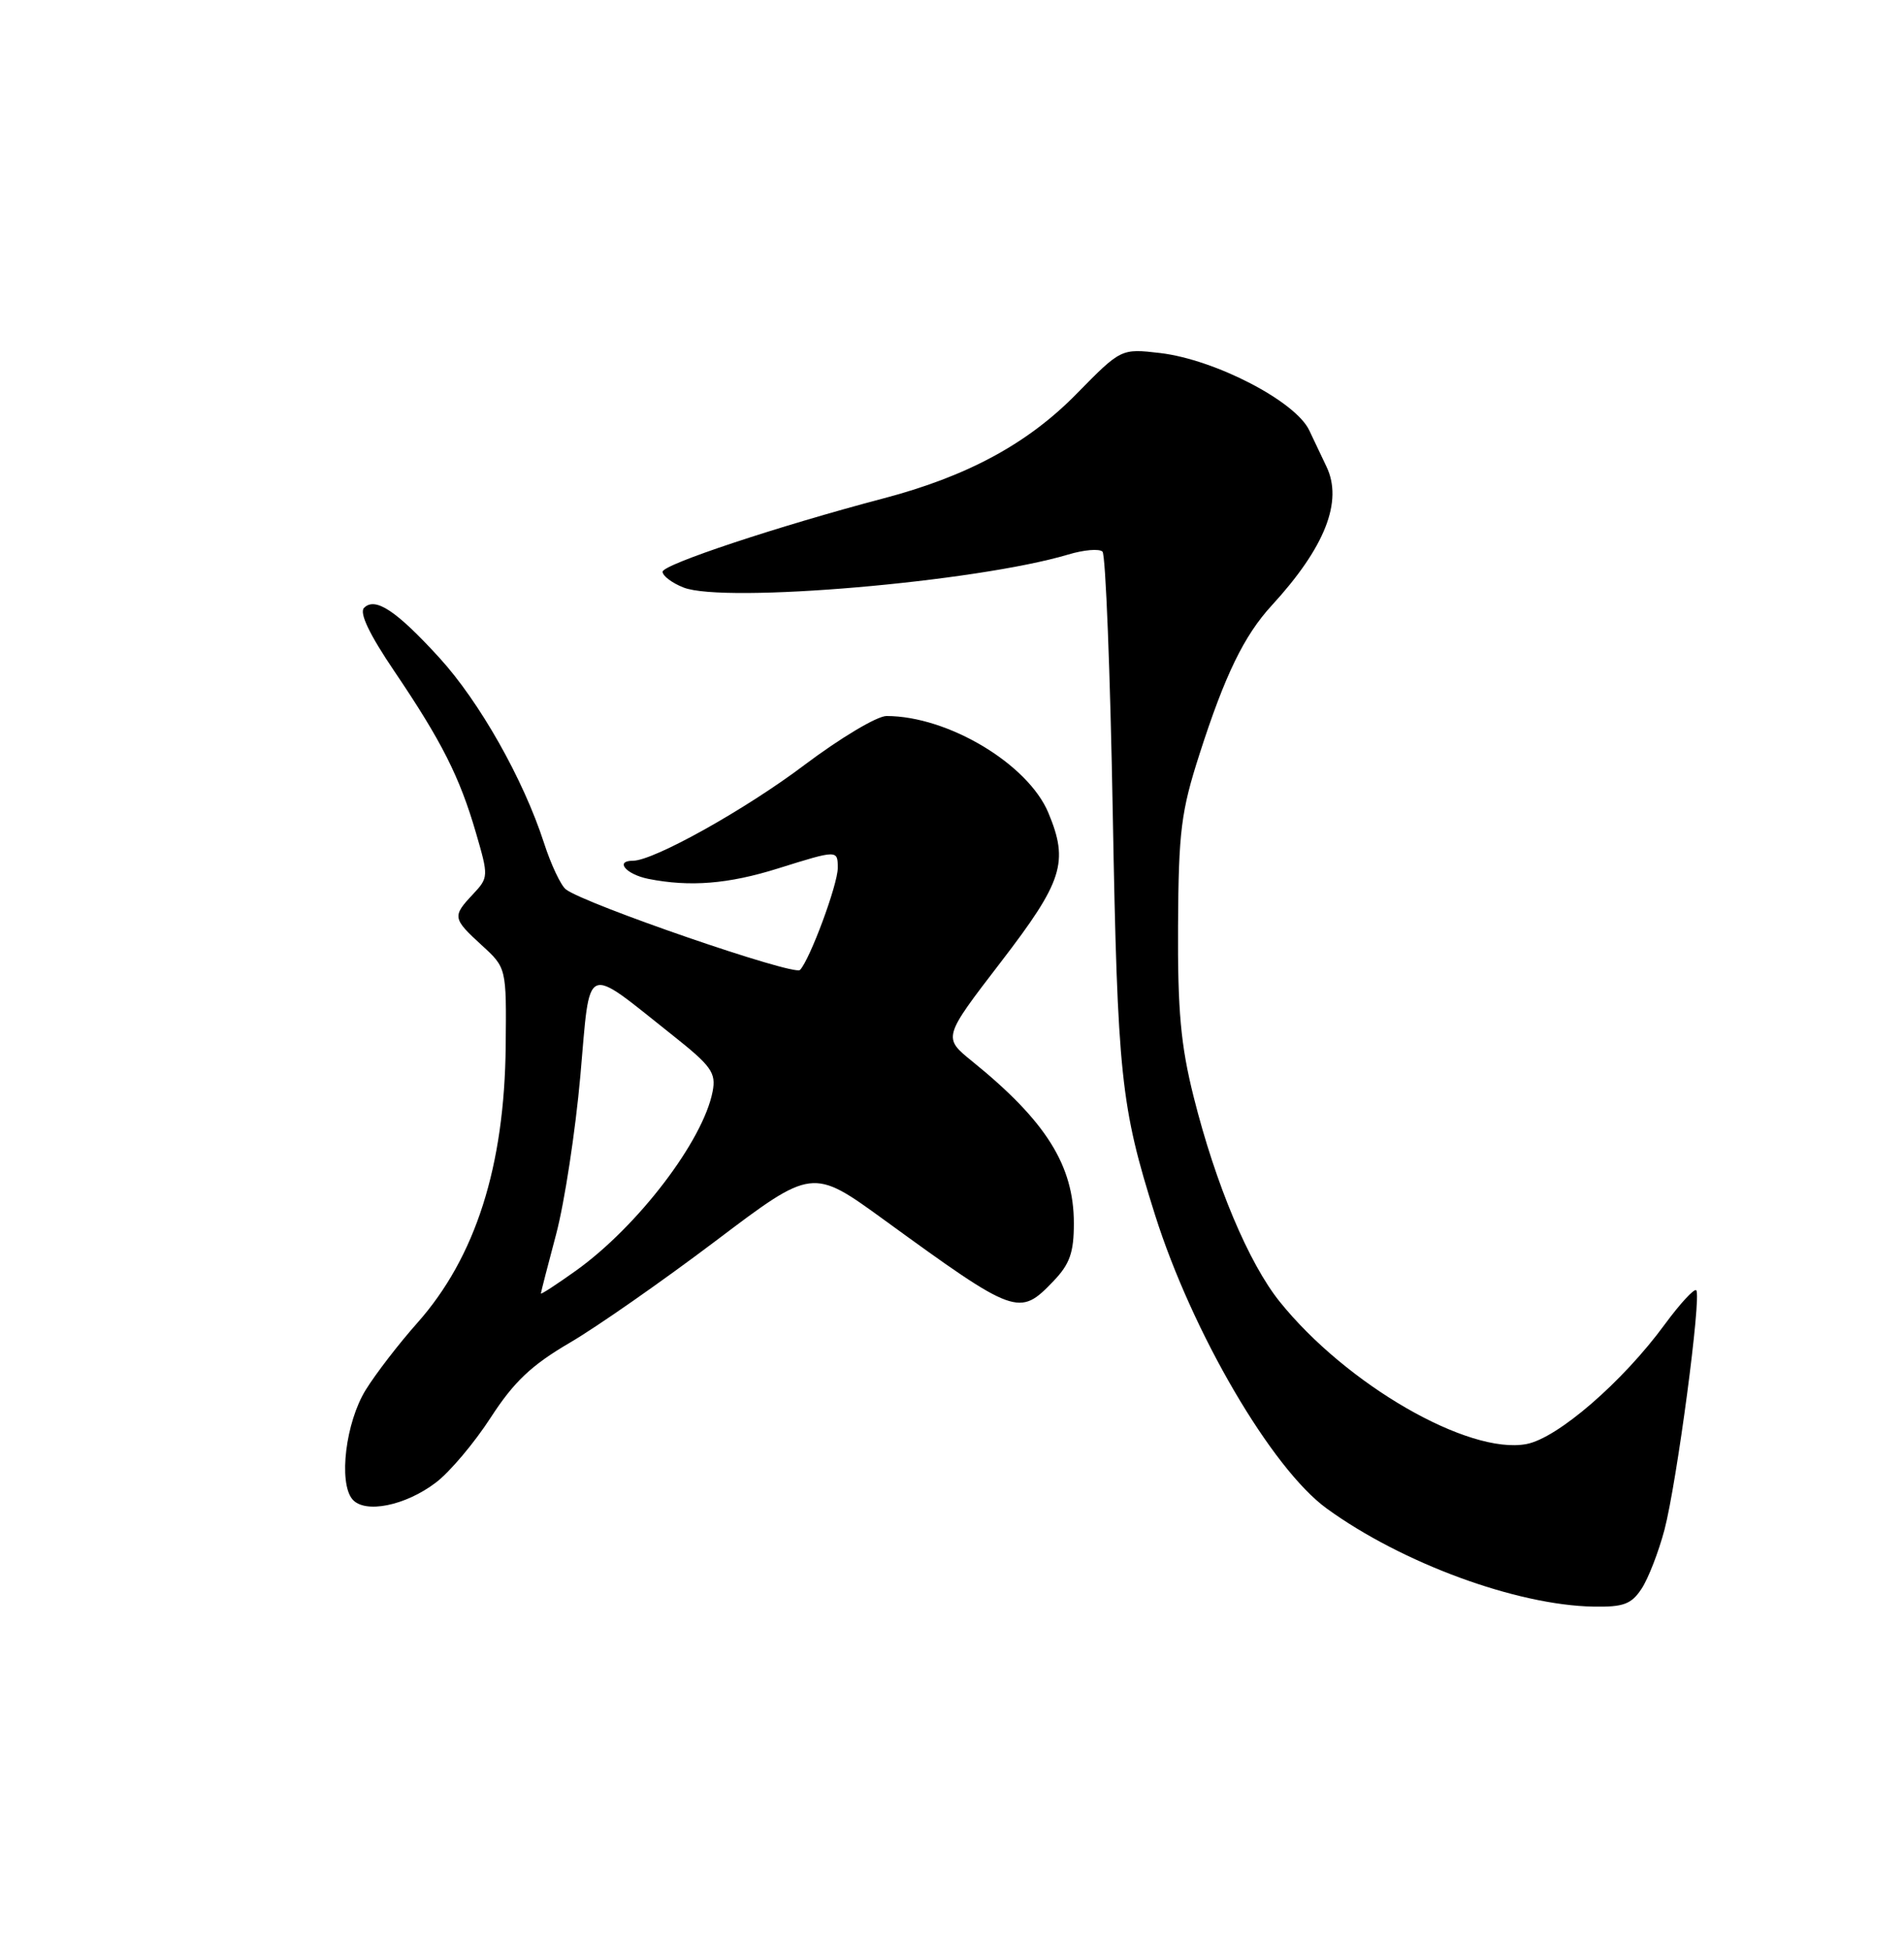 <?xml version="1.0" encoding="UTF-8" standalone="no"?>
<!DOCTYPE svg PUBLIC "-//W3C//DTD SVG 1.1//EN" "http://www.w3.org/Graphics/SVG/1.1/DTD/svg11.dtd" >
<svg xmlns="http://www.w3.org/2000/svg" xmlns:xlink="http://www.w3.org/1999/xlink" version="1.1" viewBox="0 0 250 256">
 <g >
 <path fill="currentColor"
d=" M 215.55 208.56 C 216.43 207.22 217.78 203.74 218.55 200.83 C 220.17 194.66 223.44 170.10 222.72 169.39 C 222.46 169.12 220.59 171.15 218.58 173.88 C 213.05 181.43 204.50 188.82 200.42 189.58 C 192.79 191.01 176.77 181.76 168.03 170.89 C 163.95 165.81 159.61 155.48 156.73 144.00 C 155.03 137.23 154.62 132.66 154.68 121.50 C 154.75 109.12 155.08 106.52 157.50 99.00 C 160.83 88.63 163.35 83.44 166.97 79.50 C 173.98 71.87 176.37 65.81 174.16 61.24 C 173.70 60.28 172.69 58.15 171.91 56.50 C 170.11 52.68 159.56 47.21 152.35 46.35 C 147.20 45.75 147.20 45.75 141.35 51.71 C 134.95 58.24 127.02 62.53 116.00 65.43 C 102.20 69.07 87.00 74.11 87.00 75.06 C 87.00 75.60 88.24 76.54 89.75 77.13 C 95.09 79.24 128.20 76.40 140.26 72.80 C 142.32 72.18 144.35 72.01 144.76 72.42 C 145.17 72.83 145.78 88.32 146.11 106.83 C 146.74 141.33 147.15 145.21 151.66 159.50 C 156.54 174.94 166.97 192.79 174.20 198.04 C 184.08 205.21 199.12 210.74 209.23 210.92 C 213.18 210.99 214.21 210.60 215.55 208.56 Z  M 57.25 194.62 C 59.07 193.24 62.30 189.40 64.44 186.09 C 67.48 181.40 69.78 179.22 74.81 176.28 C 78.37 174.20 86.99 168.18 93.97 162.91 C 106.67 153.31 106.67 153.31 116.09 160.15 C 133.39 172.72 133.83 172.87 138.31 168.20 C 140.47 165.95 141.00 164.44 141.00 160.60 C 141.00 153.00 137.34 147.17 127.65 139.33 C 123.80 136.21 123.80 136.21 131.40 126.32 C 139.56 115.70 140.36 113.19 137.65 106.70 C 134.97 100.29 124.45 94.00 116.40 94.00 C 115.16 94.00 110.33 96.89 105.65 100.41 C 97.89 106.27 85.83 113.00 83.11 113.00 C 80.68 113.00 82.20 114.79 85.13 115.38 C 90.57 116.46 95.63 116.06 102.16 114.01 C 109.99 111.56 110.00 111.56 110.00 113.96 C 110.00 116.13 106.33 126.01 105.04 127.34 C 104.26 128.14 76.83 118.70 74.30 116.76 C 73.65 116.26 72.35 113.52 71.43 110.67 C 68.71 102.28 62.97 92.13 57.67 86.33 C 52.03 80.16 49.27 78.33 47.80 79.80 C 47.15 80.45 48.51 83.30 51.79 88.14 C 58.01 97.34 60.36 102.00 62.50 109.36 C 64.16 115.05 64.15 115.21 62.10 117.40 C 59.37 120.30 59.42 120.58 63.25 124.09 C 66.50 127.06 66.50 127.06 66.40 137.28 C 66.25 153.12 62.44 165.06 54.80 173.67 C 52.38 176.39 49.33 180.35 48.02 182.47 C 45.39 186.72 44.43 194.60 46.26 196.82 C 47.88 198.76 53.23 197.69 57.25 194.62 Z  M 71.02 169.81 C 71.03 169.64 71.93 166.12 73.03 162.00 C 74.12 157.88 75.55 148.54 76.20 141.26 C 77.54 126.13 76.54 126.57 88.30 135.90 C 93.41 139.95 94.04 140.83 93.57 143.29 C 92.33 149.75 83.76 160.99 75.63 166.81 C 73.08 168.63 71.01 169.98 71.02 169.81 Z "/>
</g>
</svg>